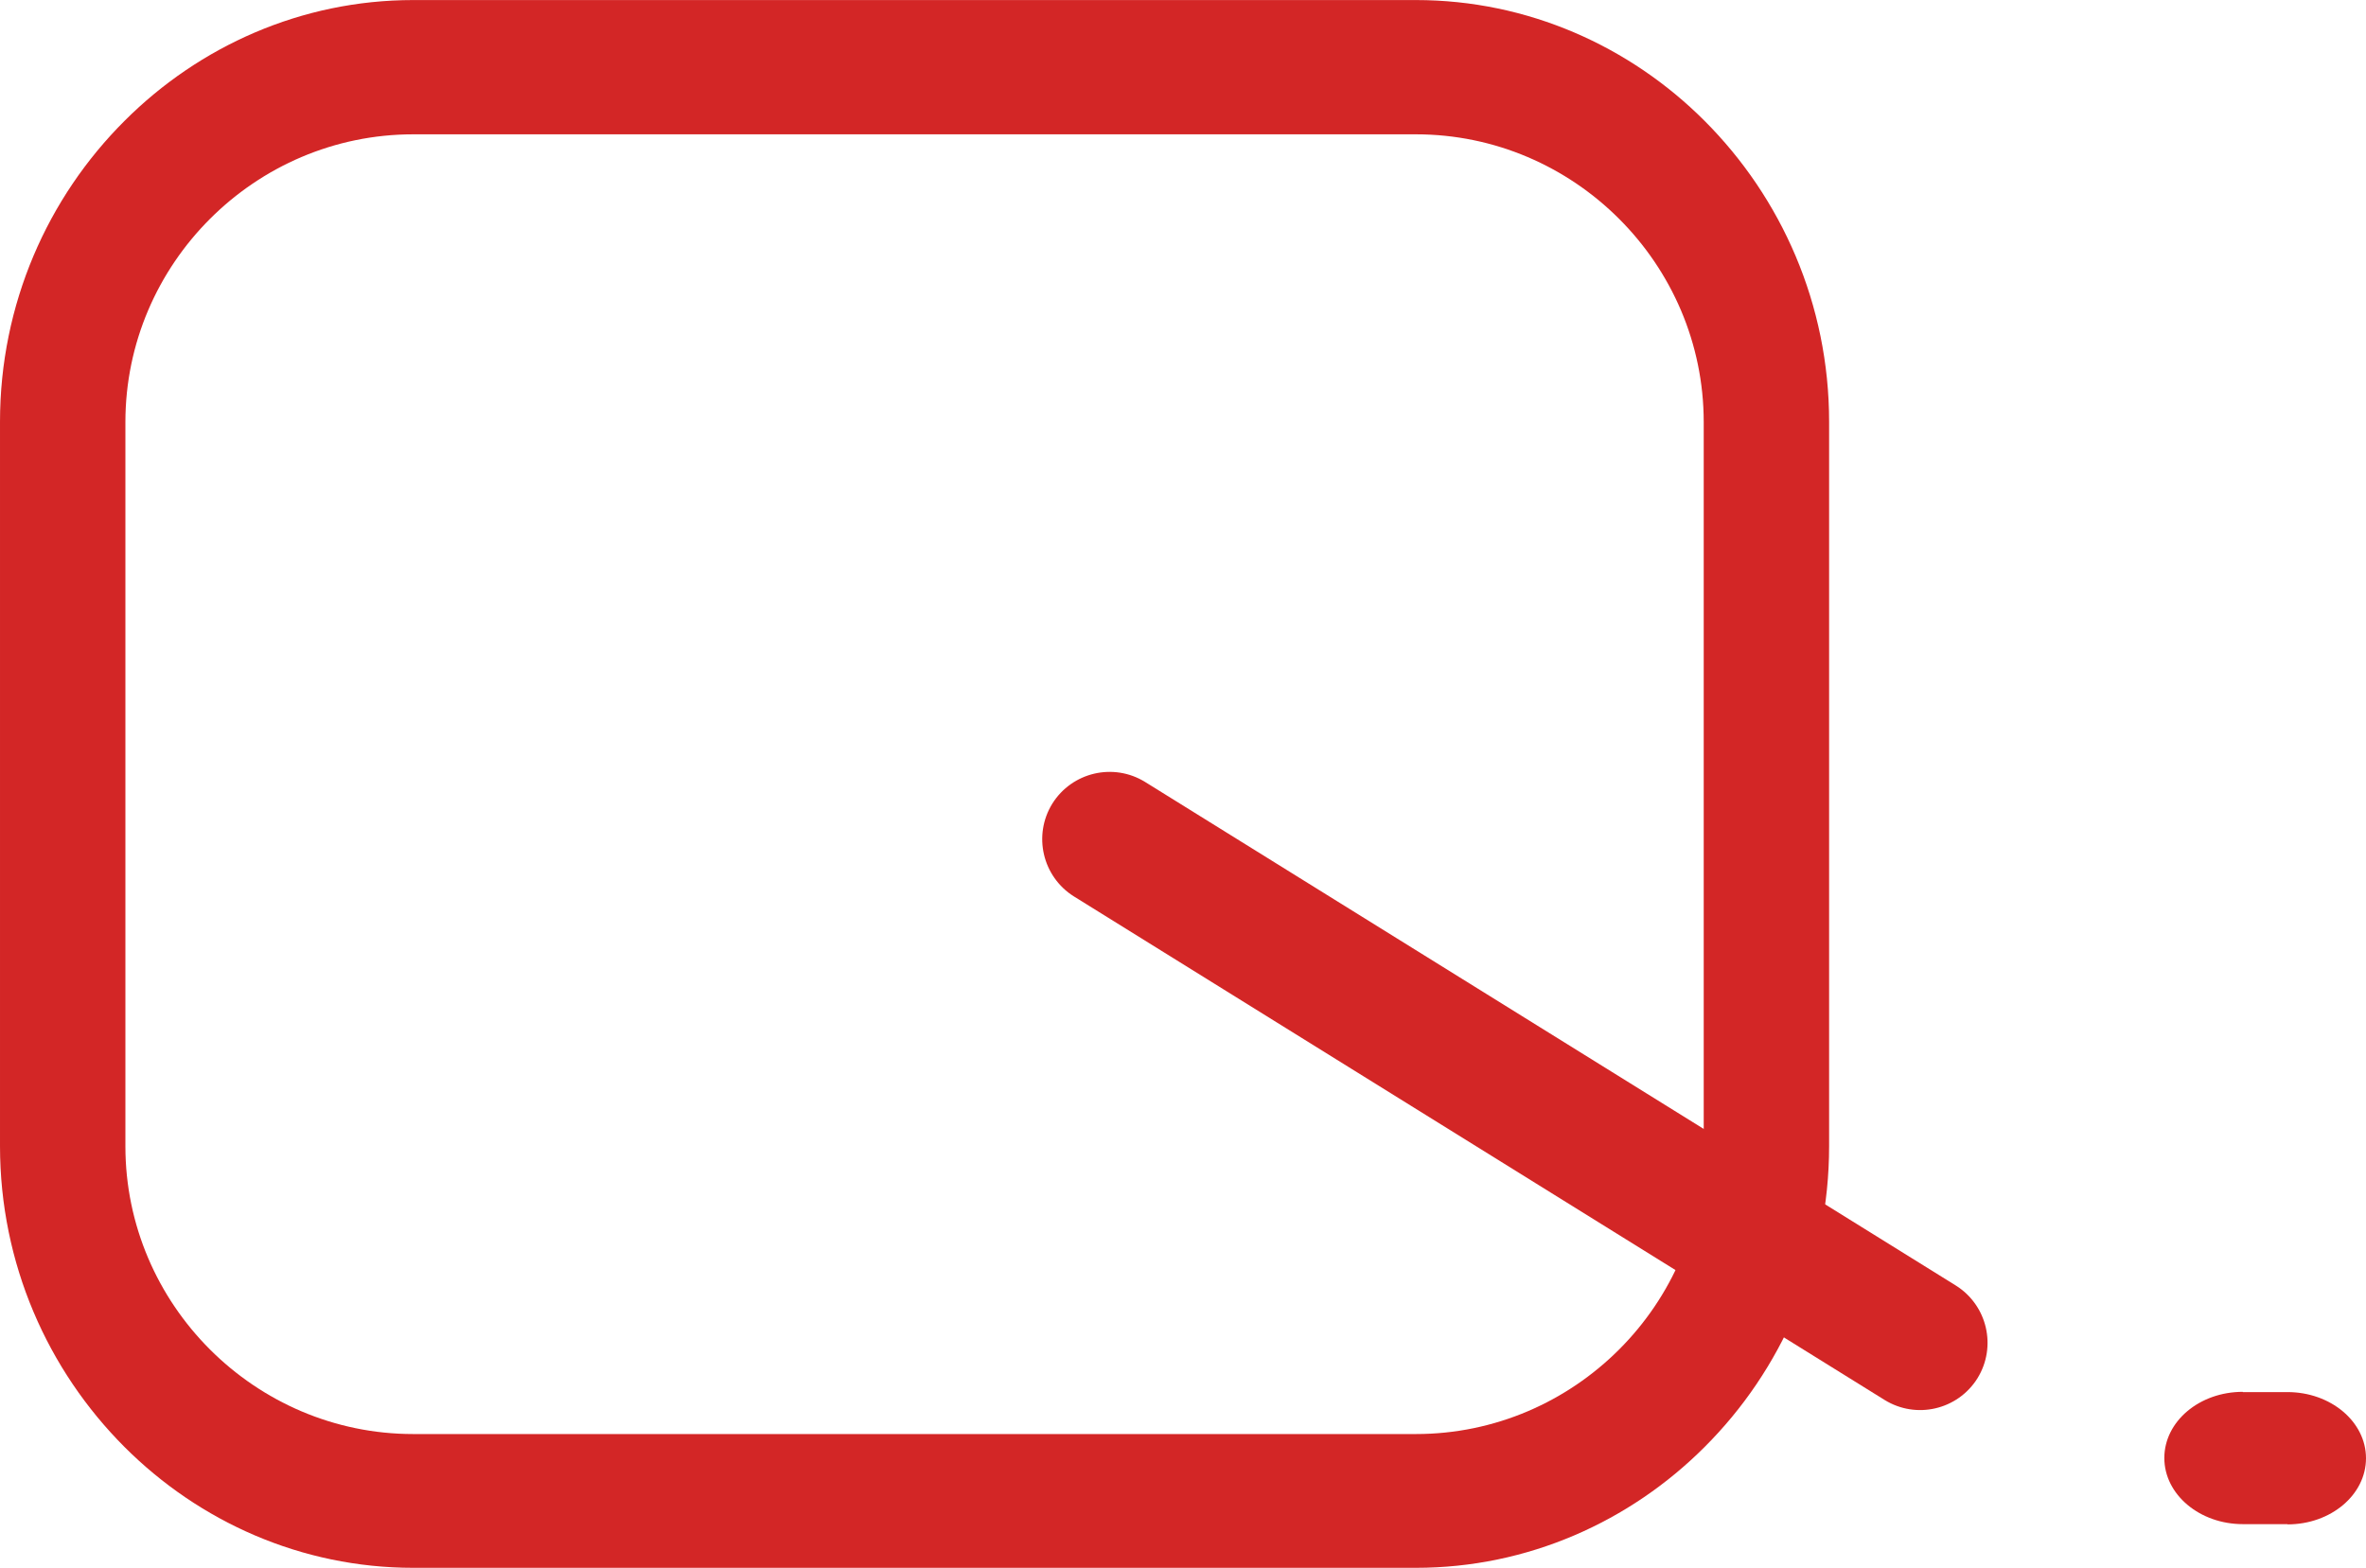 <?xml version="1.0" encoding="UTF-8"?>
<!DOCTYPE svg PUBLIC "-//W3C//DTD SVG 1.1//EN" "http://www.w3.org/Graphics/SVG/1.1/DTD/svg11.dtd">
<!-- Creator: CorelDRAW 2019 -->
<svg xmlns="http://www.w3.org/2000/svg" xml:space="preserve" width="23.764mm" height="15.752mm" version="1.1" style="shape-rendering:geometricPrecision; text-rendering:geometricPrecision; image-rendering:optimizeQuality; fill-rule:evenodd; clip-rule:evenodd"
viewBox="0 0 95.85 63.53"
 xmlns:xlink="http://www.w3.org/1999/xlink"
 xmlns:xodm="http://www.corel.com/coreldraw/odm/2003">
 <defs>
  <style type="text/css">
   <![CDATA[
    .fil0 {fill:#D32626}
    .fil1 {fill:#D32626;fill-rule:nonzero}
   ]]>
  </style>
 </defs>
 <g id="Layer_x0020_1">
  <g id="_1242992128">
   <g>
    <path class="fil0" d="M16.74 0l40.62 0c4.53,0 8.67,1.87 11.69,4.89 3.12,3.12 5.05,7.44 5.05,12.2l0 29.34c0,4.77 -1.93,9.09 -5.05,12.2 -3.02,3.02 -7.16,4.89 -11.69,4.89l-40.62 0c-4.53,0 -8.67,-1.87 -11.69,-4.89 -3.12,-3.12 -5.05,-7.44 -5.05,-12.2l0 -29.34c0,-4.77 1.93,-9.09 5.05,-12.2 3.02,-3.02 7.16,-4.89 11.69,-4.89zm0 5.44l40.62 0c6.41,0 11.66,5.25 11.66,11.66l0 29.34c0,6.41 -5.25,11.66 -11.66,11.66l-40.62 0c-6.41,0 -11.66,-5.25 -11.66,-11.66l0 -29.34c0,-6.41 5.25,-11.66 11.66,-11.66z"/>
   </g>
   <g>
    <path class="fil1" d="M43.51 36.32c-1.28,-0.8 -1.67,-2.48 -0.88,-3.76 0.8,-1.28 2.48,-1.67 3.76,-0.88l-2.88 4.64zm32.84 20.4l-32.84 -20.4 2.88 -4.64 32.84 20.4 -2.88 4.64zm2.88 -4.64c1.28,0.8 1.67,2.48 0.88,3.76 -0.8,1.28 -2.48,1.67 -3.76,0.88l2.88 -4.64z"/>
   </g>
   <g>
    <path class="fil1" d="M90.86 61.75c-1.75,0 -3.18,-1.2 -3.18,-2.68 0,-1.48 1.42,-2.68 3.18,-2.68l0 5.35zm1.81 0l-1.81 0 0 -5.35 1.81 0 0 5.35zm0 -5.35c1.75,0 3.18,1.2 3.18,2.68 0,1.48 -1.42,2.68 -3.18,2.68l0 -5.35z"/>
   </g>
  </g>
 </g>
</svg>
